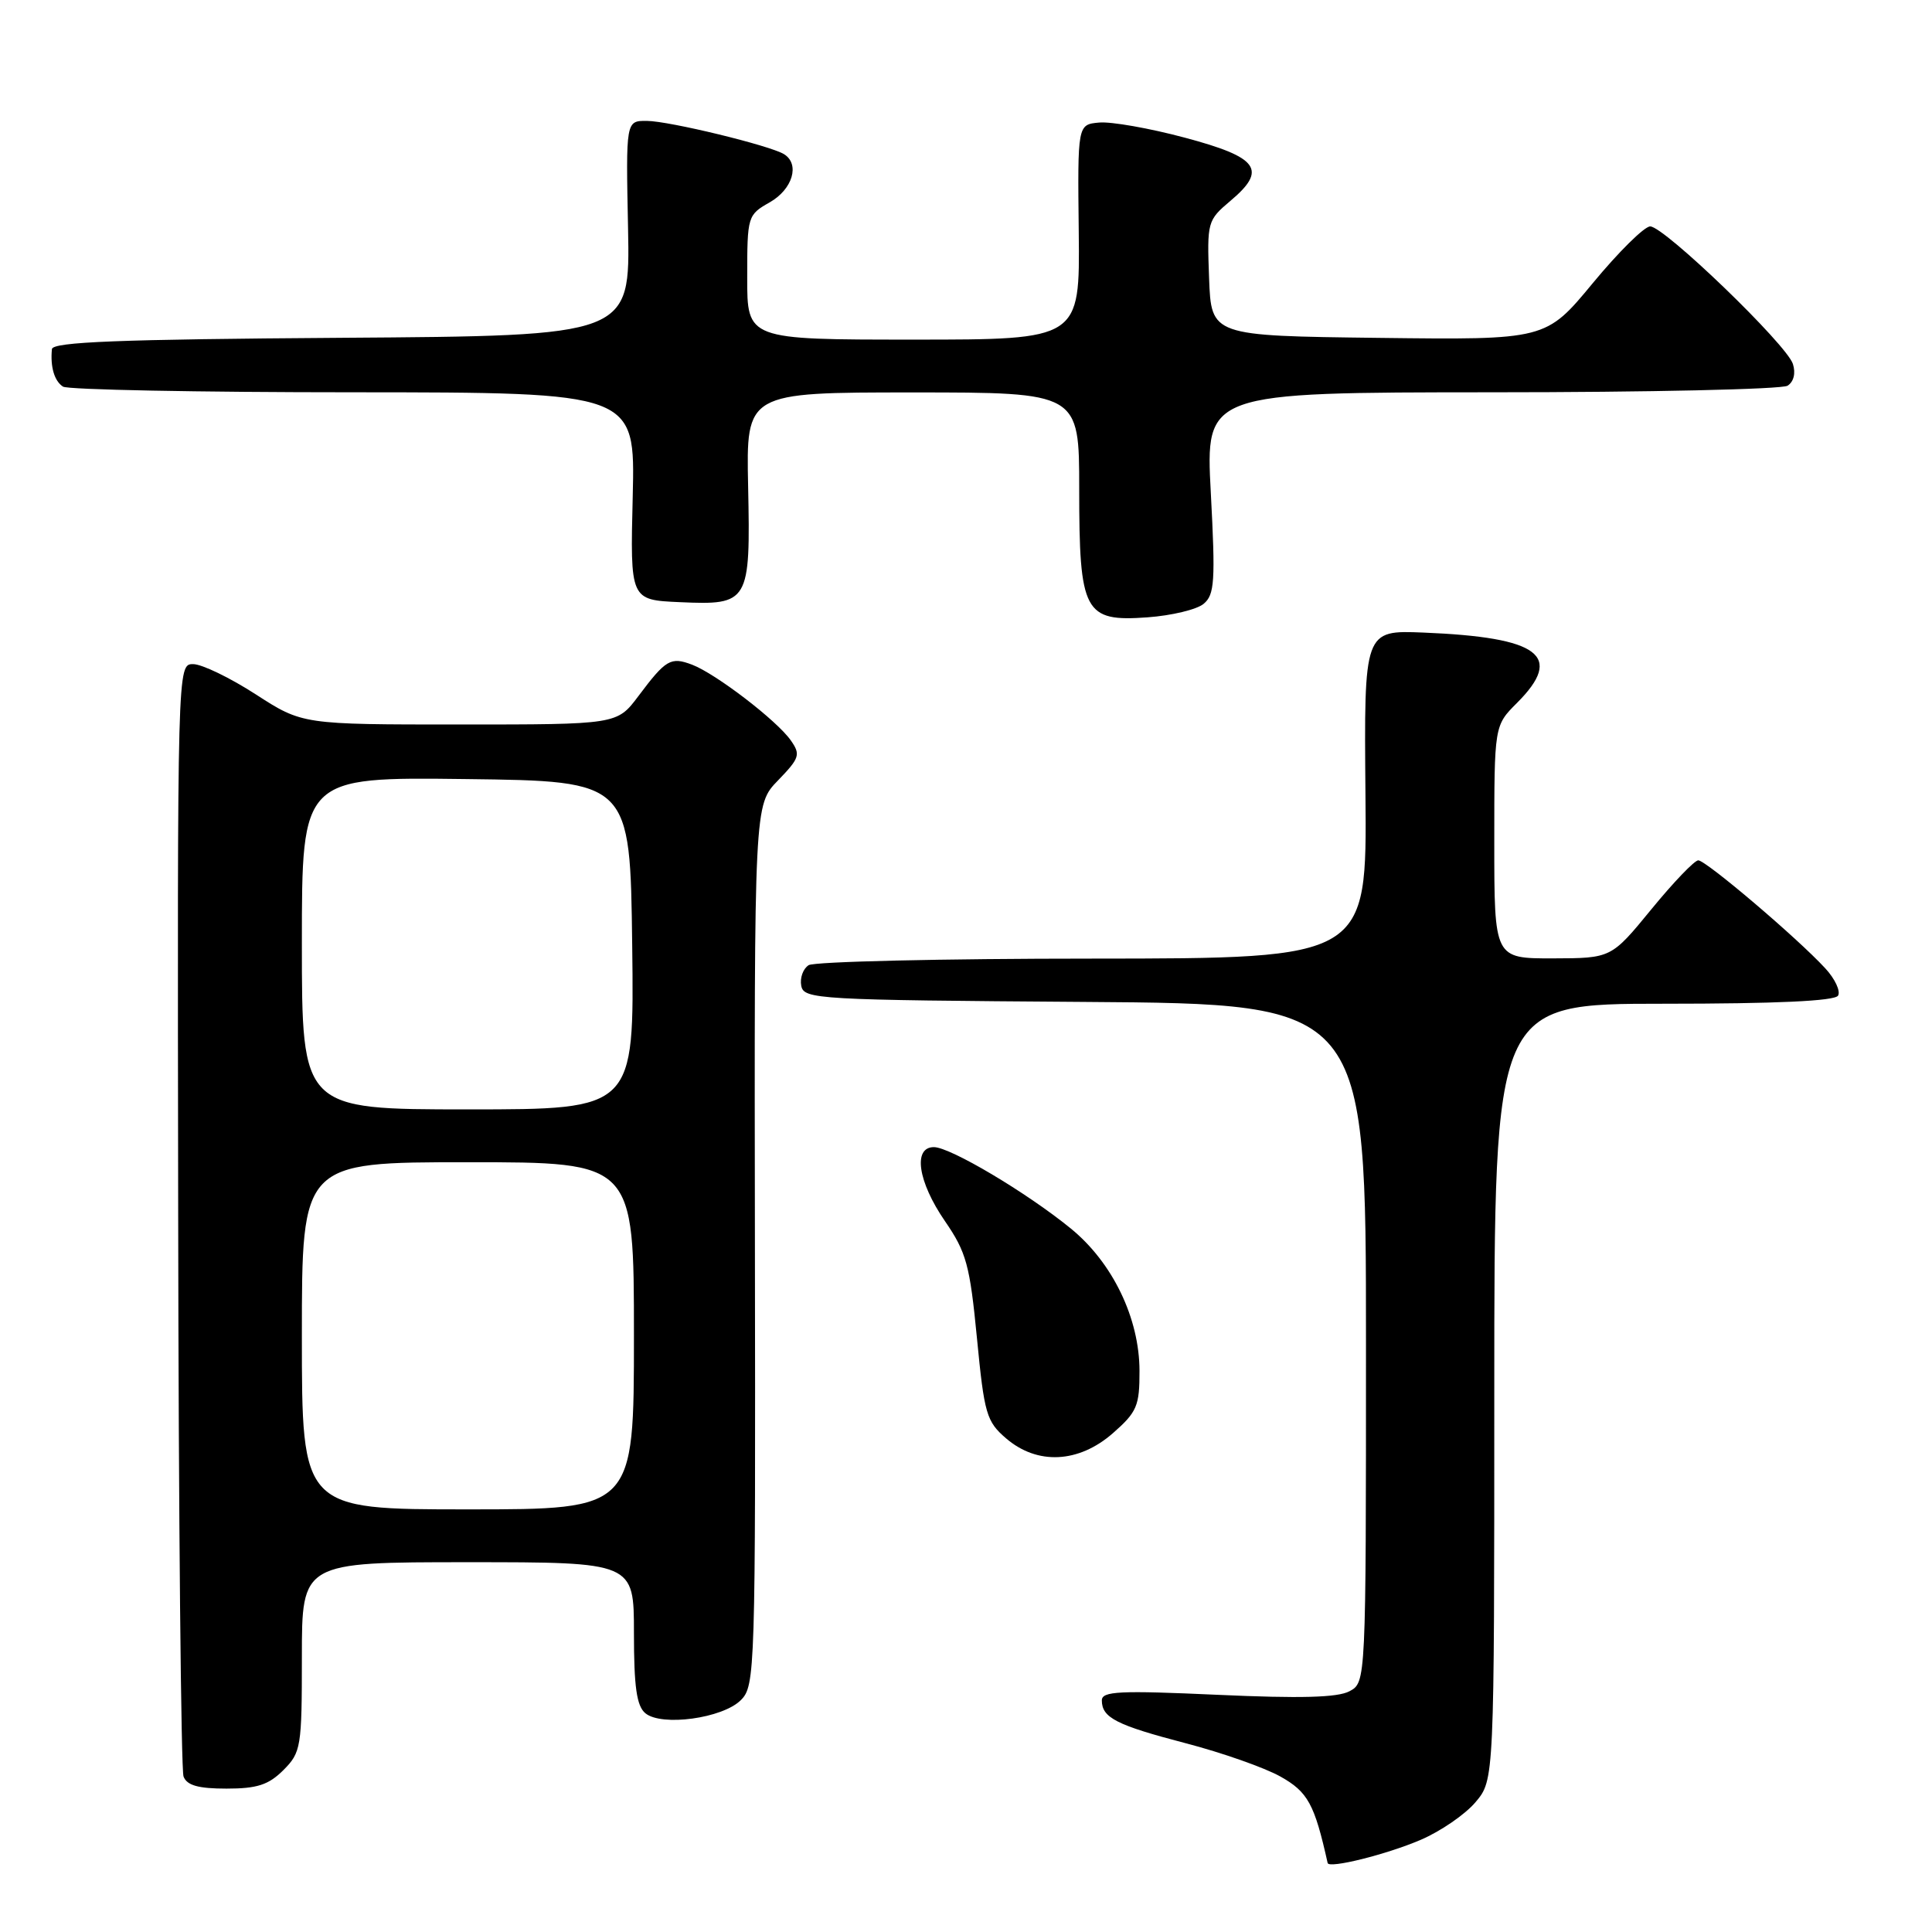 <?xml version="1.0" encoding="UTF-8" standalone="no"?>
<!DOCTYPE svg PUBLIC "-//W3C//DTD SVG 1.1//EN" "http://www.w3.org/Graphics/SVG/1.1/DTD/svg11.dtd" >
<svg xmlns="http://www.w3.org/2000/svg" xmlns:xlink="http://www.w3.org/1999/xlink" version="1.1" viewBox="0 0 256 256">
 <g >
 <path fill="currentColor"
d=" M 188.27 243.78 C 190.90 242.65 194.16 240.41 195.52 238.79 C 198.00 235.85 198.00 235.85 198.00 184.42 C 198.00 133.00 198.00 133.00 220.44 133.00 C 235.35 133.00 243.10 132.64 243.55 131.93 C 243.91 131.34 243.15 129.70 241.85 128.30 C 238.18 124.31 226.05 114.00 225.03 114.00 C 224.53 114.00 221.73 116.92 218.81 120.49 C 213.50 126.97 213.50 126.97 205.75 126.99 C 198.00 127.00 198.00 127.00 198.00 111.58 C 198.00 96.15 198.00 96.15 201.00 93.15 C 207.27 86.88 204.04 84.45 188.62 83.82 C 180.74 83.50 180.74 83.50 180.93 105.25 C 181.13 127.00 181.13 127.00 144.82 127.02 C 124.84 127.02 107.89 127.42 107.15 127.89 C 106.41 128.36 105.97 129.59 106.17 130.62 C 106.51 132.41 108.23 132.51 143.76 132.76 C 181.00 133.02 181.00 133.02 181.00 177.98 C 181.00 222.93 181.00 222.93 178.81 224.10 C 177.24 224.94 172.30 225.07 161.31 224.57 C 148.32 223.98 146.00 224.09 146.00 225.31 C 146.00 227.61 147.93 228.59 157.16 231.00 C 161.92 232.24 167.55 234.22 169.66 235.40 C 173.30 237.44 174.18 239.04 175.92 246.86 C 176.09 247.63 183.73 245.73 188.27 243.78 Z  M 37.55 234.55 C 39.89 232.20 40.00 231.53 40.00 219.55 C 40.00 207.00 40.00 207.00 62.00 207.00 C 84.00 207.00 84.00 207.00 84.00 216.38 C 84.00 223.52 84.36 226.05 85.51 227.01 C 87.66 228.80 95.76 227.69 98.17 225.27 C 100.06 223.38 100.12 221.54 100.03 164.99 C 99.94 106.65 99.94 106.65 103.09 103.41 C 105.96 100.44 106.11 99.99 104.78 98.10 C 102.95 95.48 94.86 89.28 91.72 88.08 C 88.87 87.00 88.24 87.37 84.58 92.25 C 81.76 96.00 81.76 96.00 60.92 96.00 C 40.07 96.00 40.07 96.00 33.88 92.00 C 30.47 89.80 26.75 88.00 25.59 88.00 C 23.50 88.00 23.50 88.00 23.61 160.90 C 23.66 201.00 23.99 234.53 24.32 235.40 C 24.77 236.58 26.29 237.00 30.01 237.00 C 34.07 237.00 35.58 236.51 37.55 234.55 Z  M 147.47 189.90 C 150.66 187.10 151.00 186.29 150.99 181.65 C 150.98 174.66 147.42 167.29 141.87 162.77 C 136.03 158.01 125.92 152.01 123.75 152.00 C 120.94 152.00 121.62 156.58 125.20 161.79 C 128.05 165.93 128.51 167.61 129.45 177.30 C 130.42 187.35 130.71 188.36 133.31 190.59 C 137.45 194.15 142.93 193.88 147.47 189.90 Z  M 159.49 80.01 C 160.94 78.80 161.06 77.04 160.44 65.32 C 159.73 52.00 159.73 52.00 197.62 51.98 C 218.45 51.98 236.11 51.58 236.86 51.11 C 237.68 50.59 237.96 49.45 237.57 48.23 C 236.76 45.66 220.51 30.00 218.66 30.00 C 217.89 30.00 214.47 33.38 211.05 37.52 C 204.83 45.04 204.83 45.04 182.67 44.77 C 160.50 44.50 160.50 44.50 160.21 36.87 C 159.93 29.41 159.99 29.19 163.03 26.62 C 167.96 22.48 166.78 20.85 156.99 18.24 C 152.32 16.99 147.21 16.09 145.64 16.24 C 142.78 16.50 142.78 16.50 142.94 30.75 C 143.09 45.00 143.09 45.00 121.05 45.00 C 99.00 45.00 99.00 45.00 99.01 36.75 C 99.01 28.64 99.06 28.47 102.01 26.80 C 105.03 25.07 106.02 21.75 103.89 20.43 C 102.02 19.28 88.68 16.04 85.72 16.02 C 82.93 16.00 82.93 16.00 83.22 30.25 C 83.50 44.50 83.50 44.50 45.25 44.76 C 15.73 44.96 6.97 45.31 6.88 46.26 C 6.65 48.63 7.21 50.50 8.35 51.23 C 8.98 51.64 26.30 51.98 46.84 51.98 C 84.17 52.00 84.17 52.00 83.84 65.75 C 83.50 79.50 83.50 79.50 90.09 79.79 C 99.25 80.20 99.45 79.85 99.13 64.42 C 98.87 52.00 98.87 52.00 120.94 52.00 C 143.00 52.00 143.00 52.00 143.00 64.78 C 143.00 81.17 143.66 82.41 152.05 81.80 C 155.23 81.57 158.58 80.77 159.49 80.01 Z  M 40.00 177.00 C 40.00 154.00 40.00 154.00 62.00 154.00 C 84.00 154.00 84.00 154.00 84.00 177.00 C 84.00 200.00 84.00 200.00 62.00 200.00 C 40.00 200.00 40.00 200.00 40.00 177.00 Z  M 40.00 124.98 C 40.00 102.96 40.00 102.96 61.75 103.23 C 83.50 103.50 83.50 103.50 83.77 125.25 C 84.04 147.00 84.04 147.00 62.02 147.00 C 40.00 147.00 40.00 147.00 40.00 124.98 Z "/>
</g>
</svg>